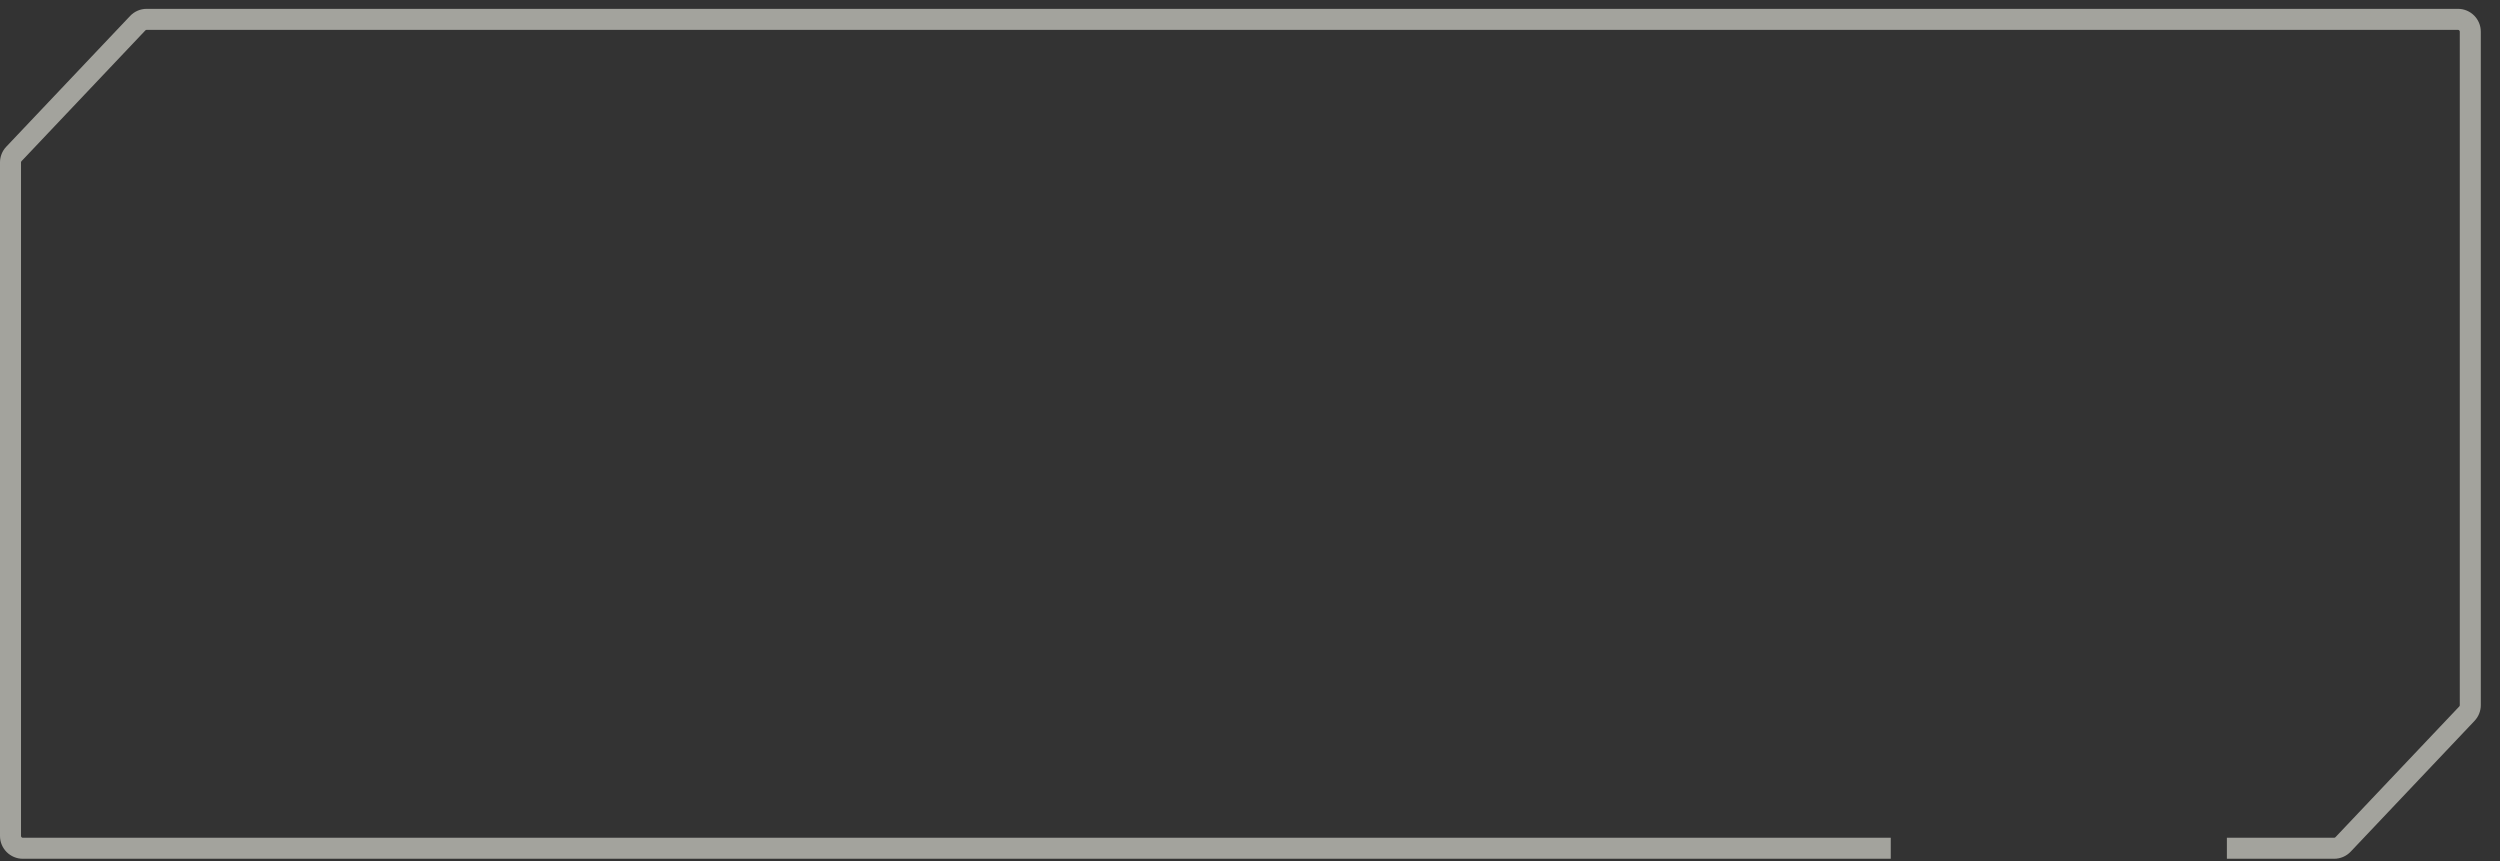<svg width="119" height="41" viewBox="0 0 119 41" fill="none" xmlns="http://www.w3.org/2000/svg">
<rect x="0" y="0" width="119" height="41" fill="#333333" stroke="none"/>
<path opacity="0.6" fill-rule="evenodd" clip-rule="evenodd" d="M117.086 7.299V33.567C117.086 33.589 117.077 33.61 117.062 33.626L111.168 39.85C111.152 39.867 111.129 39.877 111.106 39.877H106V40.877H111.106C111.404 40.877 111.689 40.754 111.894 40.537L117.788 34.313C117.979 34.112 118.086 33.844 118.086 33.567V7.299V1.507C118.086 0.907 117.6 0.421 117 0.421L6.98 0.421C6.682 0.421 6.397 0.544 6.192 0.761L0.297 6.985C0.106 7.186 0 7.454 0 7.731V33.999V39.791C0 40.391 0.486 40.877 1.086 40.877H90V39.877H1.086C1.038 39.877 1 39.838 1 39.791V33.999V7.731C1 7.709 1.008 7.688 1.023 7.672L6.918 1.448C6.934 1.431 6.957 1.421 6.98 1.421L117 1.421C117.047 1.421 117.086 1.46 117.086 1.507V7.299Z" fill="#EFEFE5"/>
</svg>
